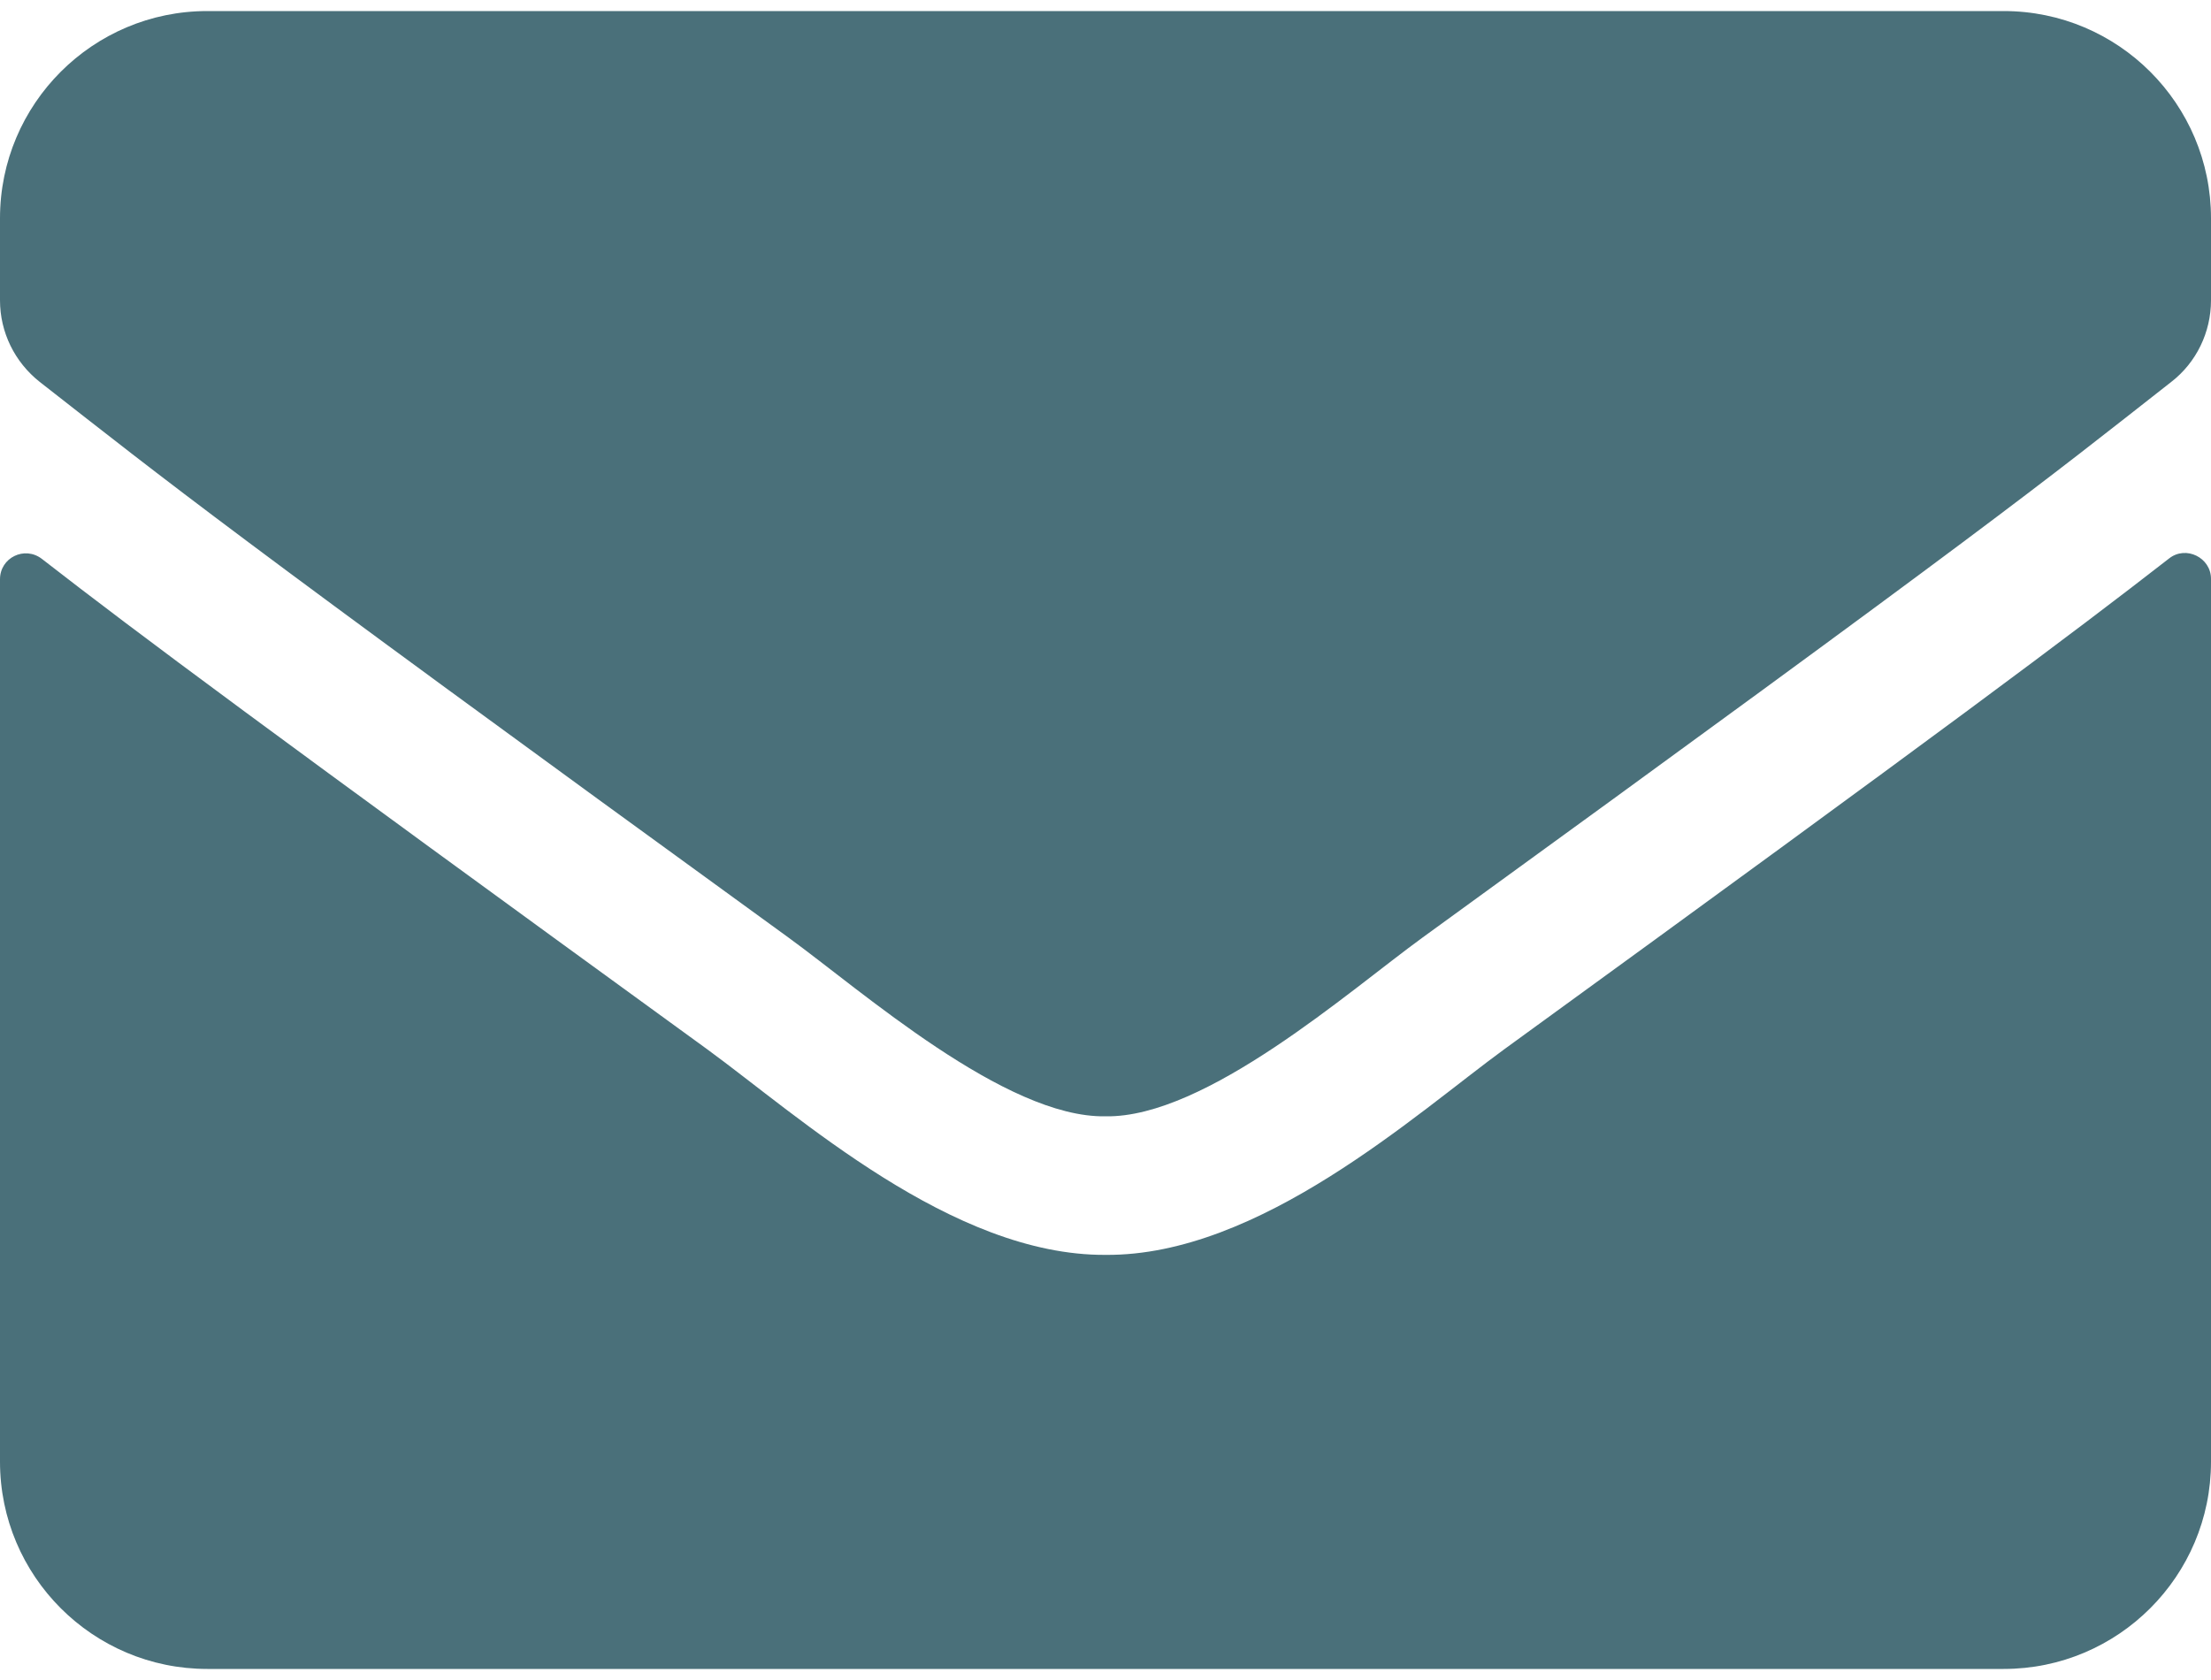 <svg width="25" height="19" viewBox="0 0 25 19" fill="none" xmlns="http://www.w3.org/2000/svg">
<path d="M24.526 6.316C24.717 6.165 25 6.307 25 6.546V16.531C25 17.825 23.95 18.875 22.656 18.875H2.344C1.05 18.875 0 17.825 0 16.531V6.551C0 6.307 0.278 6.17 0.474 6.321C1.567 7.171 3.018 8.25 7.998 11.868C9.028 12.62 10.767 14.202 12.5 14.192C14.243 14.207 16.016 12.591 17.007 11.868C21.987 8.25 23.433 7.166 24.526 6.316ZM12.5 12.625C13.633 12.645 15.264 11.199 16.084 10.604C22.564 5.901 23.057 5.491 24.551 4.319C24.834 4.1 25 3.758 25 3.396V2.469C25 1.175 23.95 0.125 22.656 0.125H2.344C1.05 0.125 0 1.175 0 2.469V3.396C0 3.758 0.166 4.095 0.449 4.319C1.943 5.486 2.437 5.901 8.916 10.604C9.736 11.199 11.367 12.645 12.5 12.625Z" fill="#4A707A"/>
</svg>
